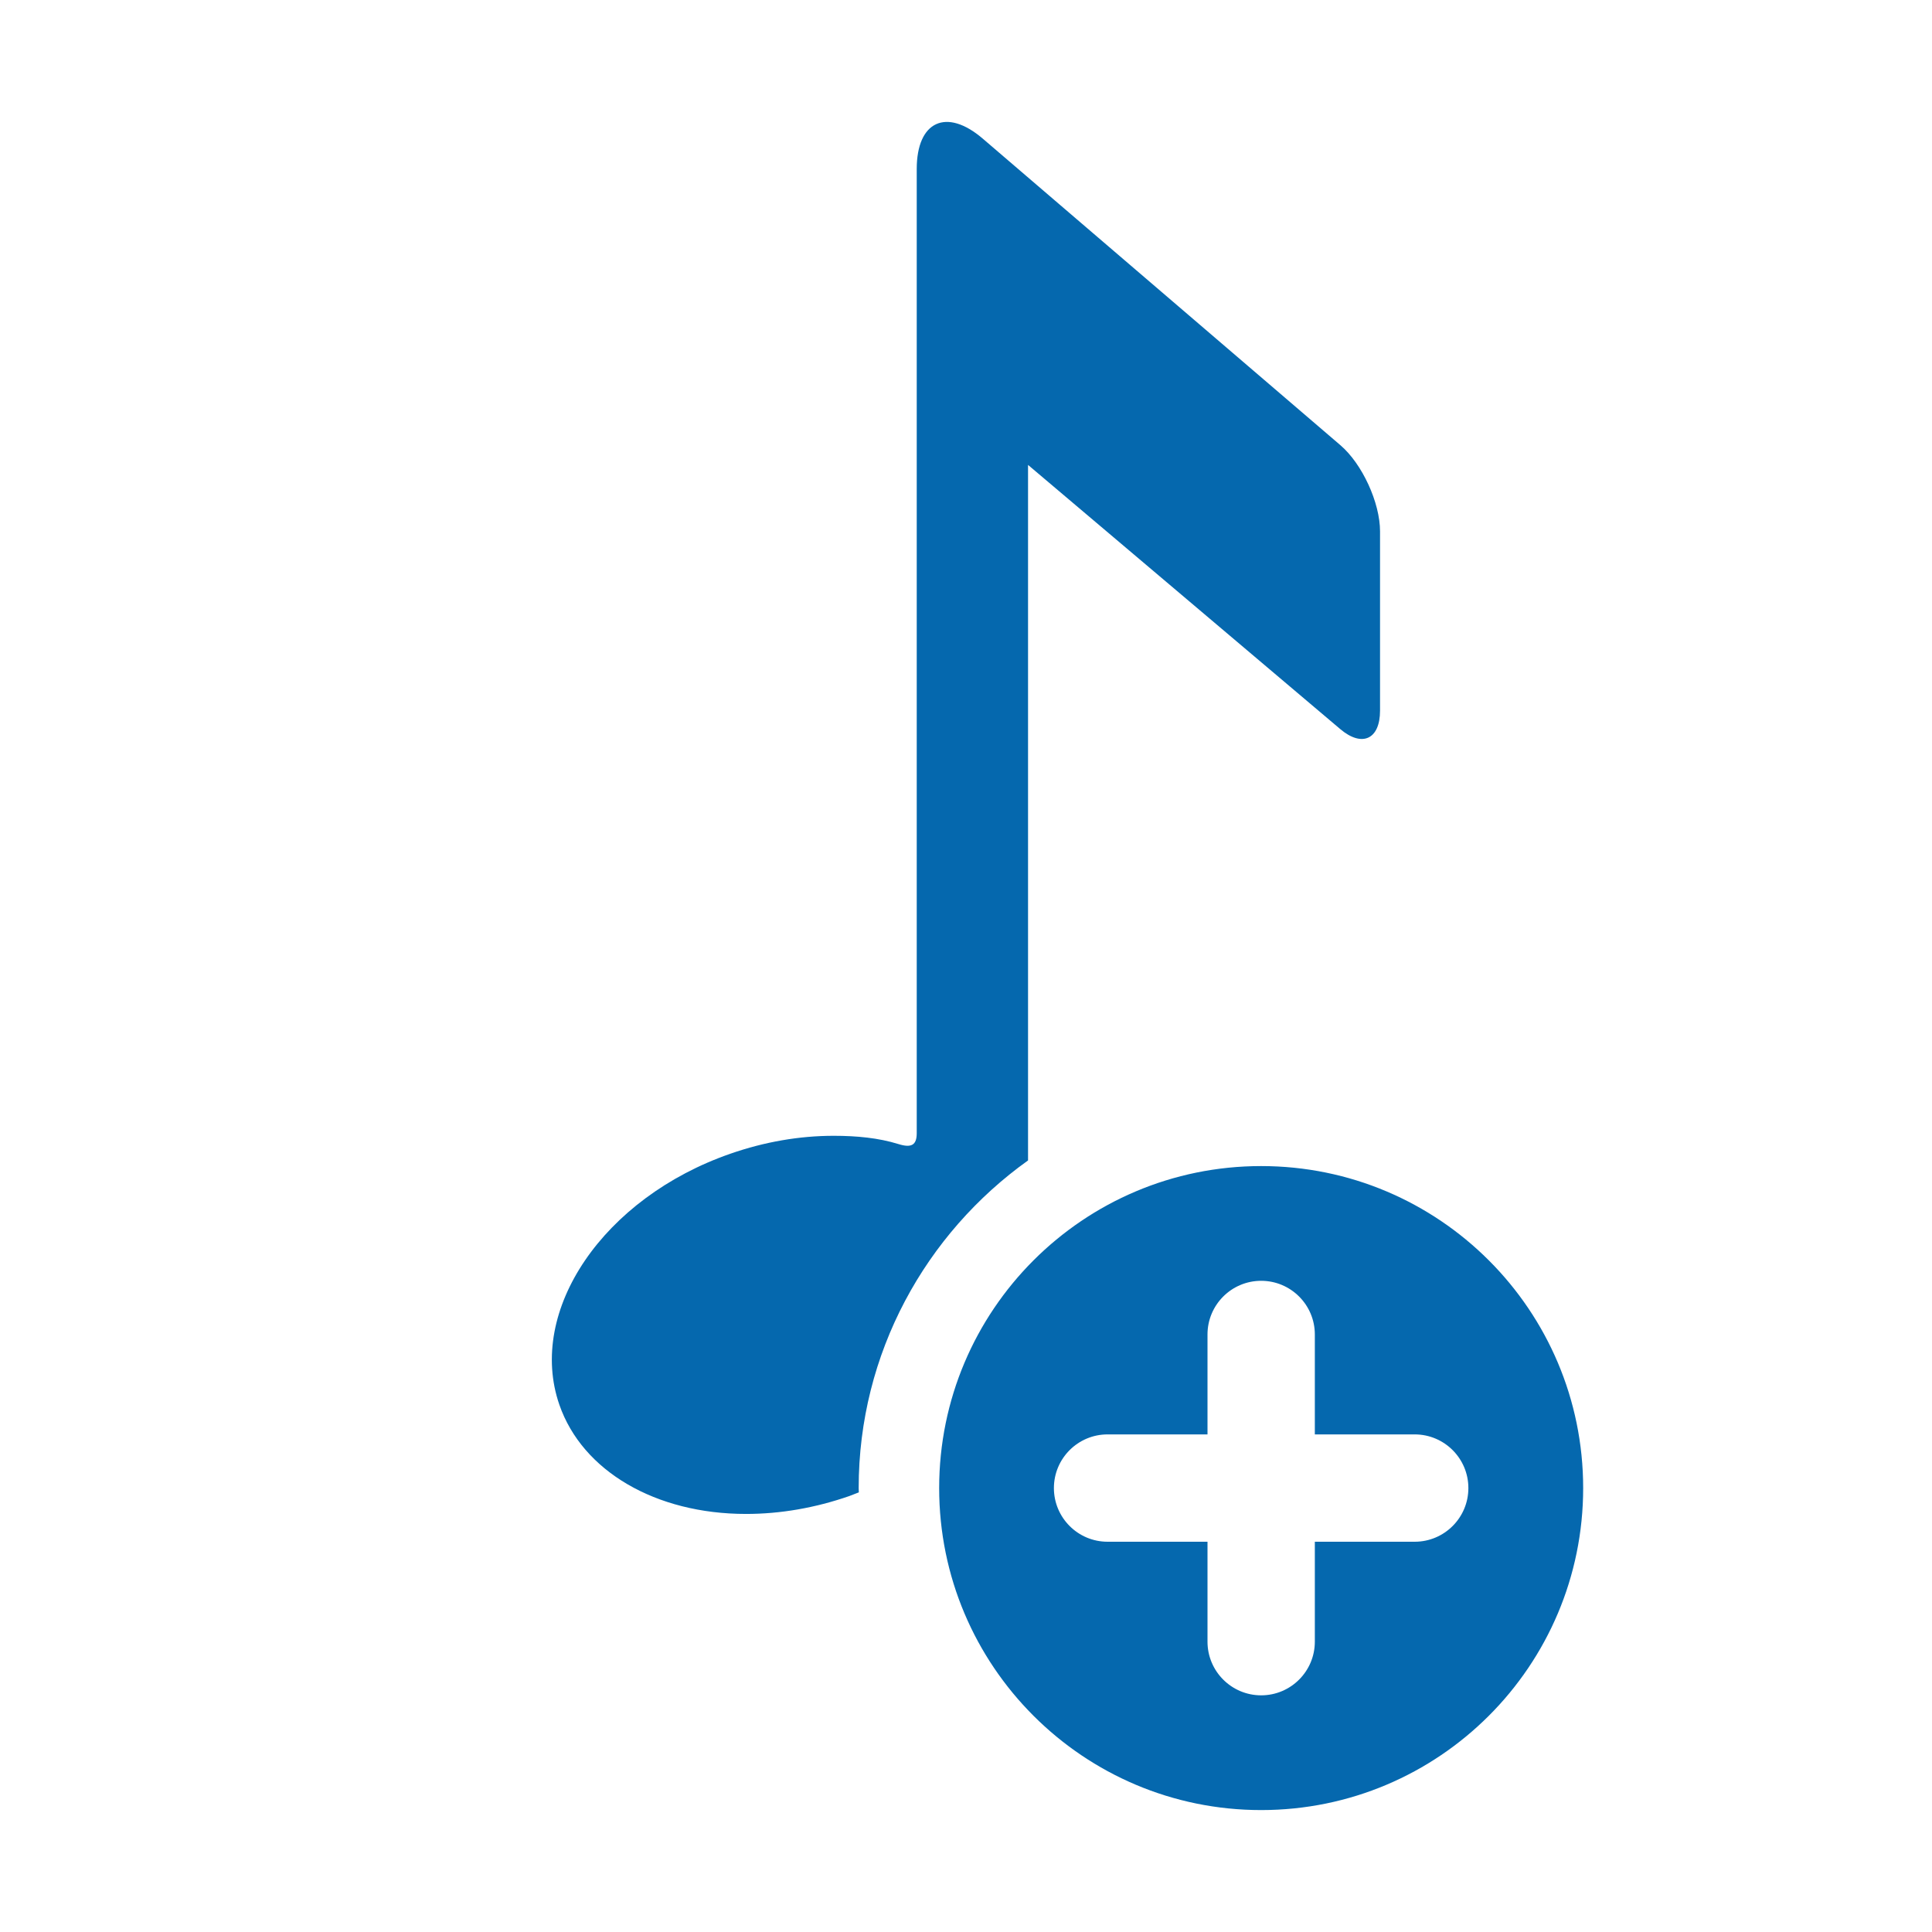 <svg xmlns="http://www.w3.org/2000/svg" viewBox="0 0 36 36" enable-background="new 0 0 36 36"><path d="M23.5 21.728c-3.313 0-6 2.686-6 6s2.687 6 6 6 6-2.686 6-6-2.687-6-6-6zm2.861 7h-1.861v1.862c0 .552-.448 1-1 1s-1-.448-1-1v-1.862h-1.862c-.552 0-1-.448-1-1s.448-1 1-1h1.862v-1.862c0-.552.448-1 1-1s1 .448 1 1v1.862h1.861c.552 0 1 .448 1 1s-.448 1-1 1zm-10.358-.92l-.178.069c-.637.221-1.284.333-1.924.333-1.684 0-3.049-.798-3.478-2.034-.609-1.759.822-3.858 3.189-4.679.636-.221 1.284-.333 1.924-.333.427 0 .835.039 1.205.154.24.075.341.021.341-.202v-17.967c0-.891.553-1.146 1.23-.566l1.417 1.215 5.248 4.498c.406.348.738 1.07.738 1.605v3.34c0 .535-.334.69-.742.344l-5.817-4.922v12.96c-1.906 1.362-3.156 3.588-3.156 6.105l.003.08z" fill="#0568ae"/></svg>